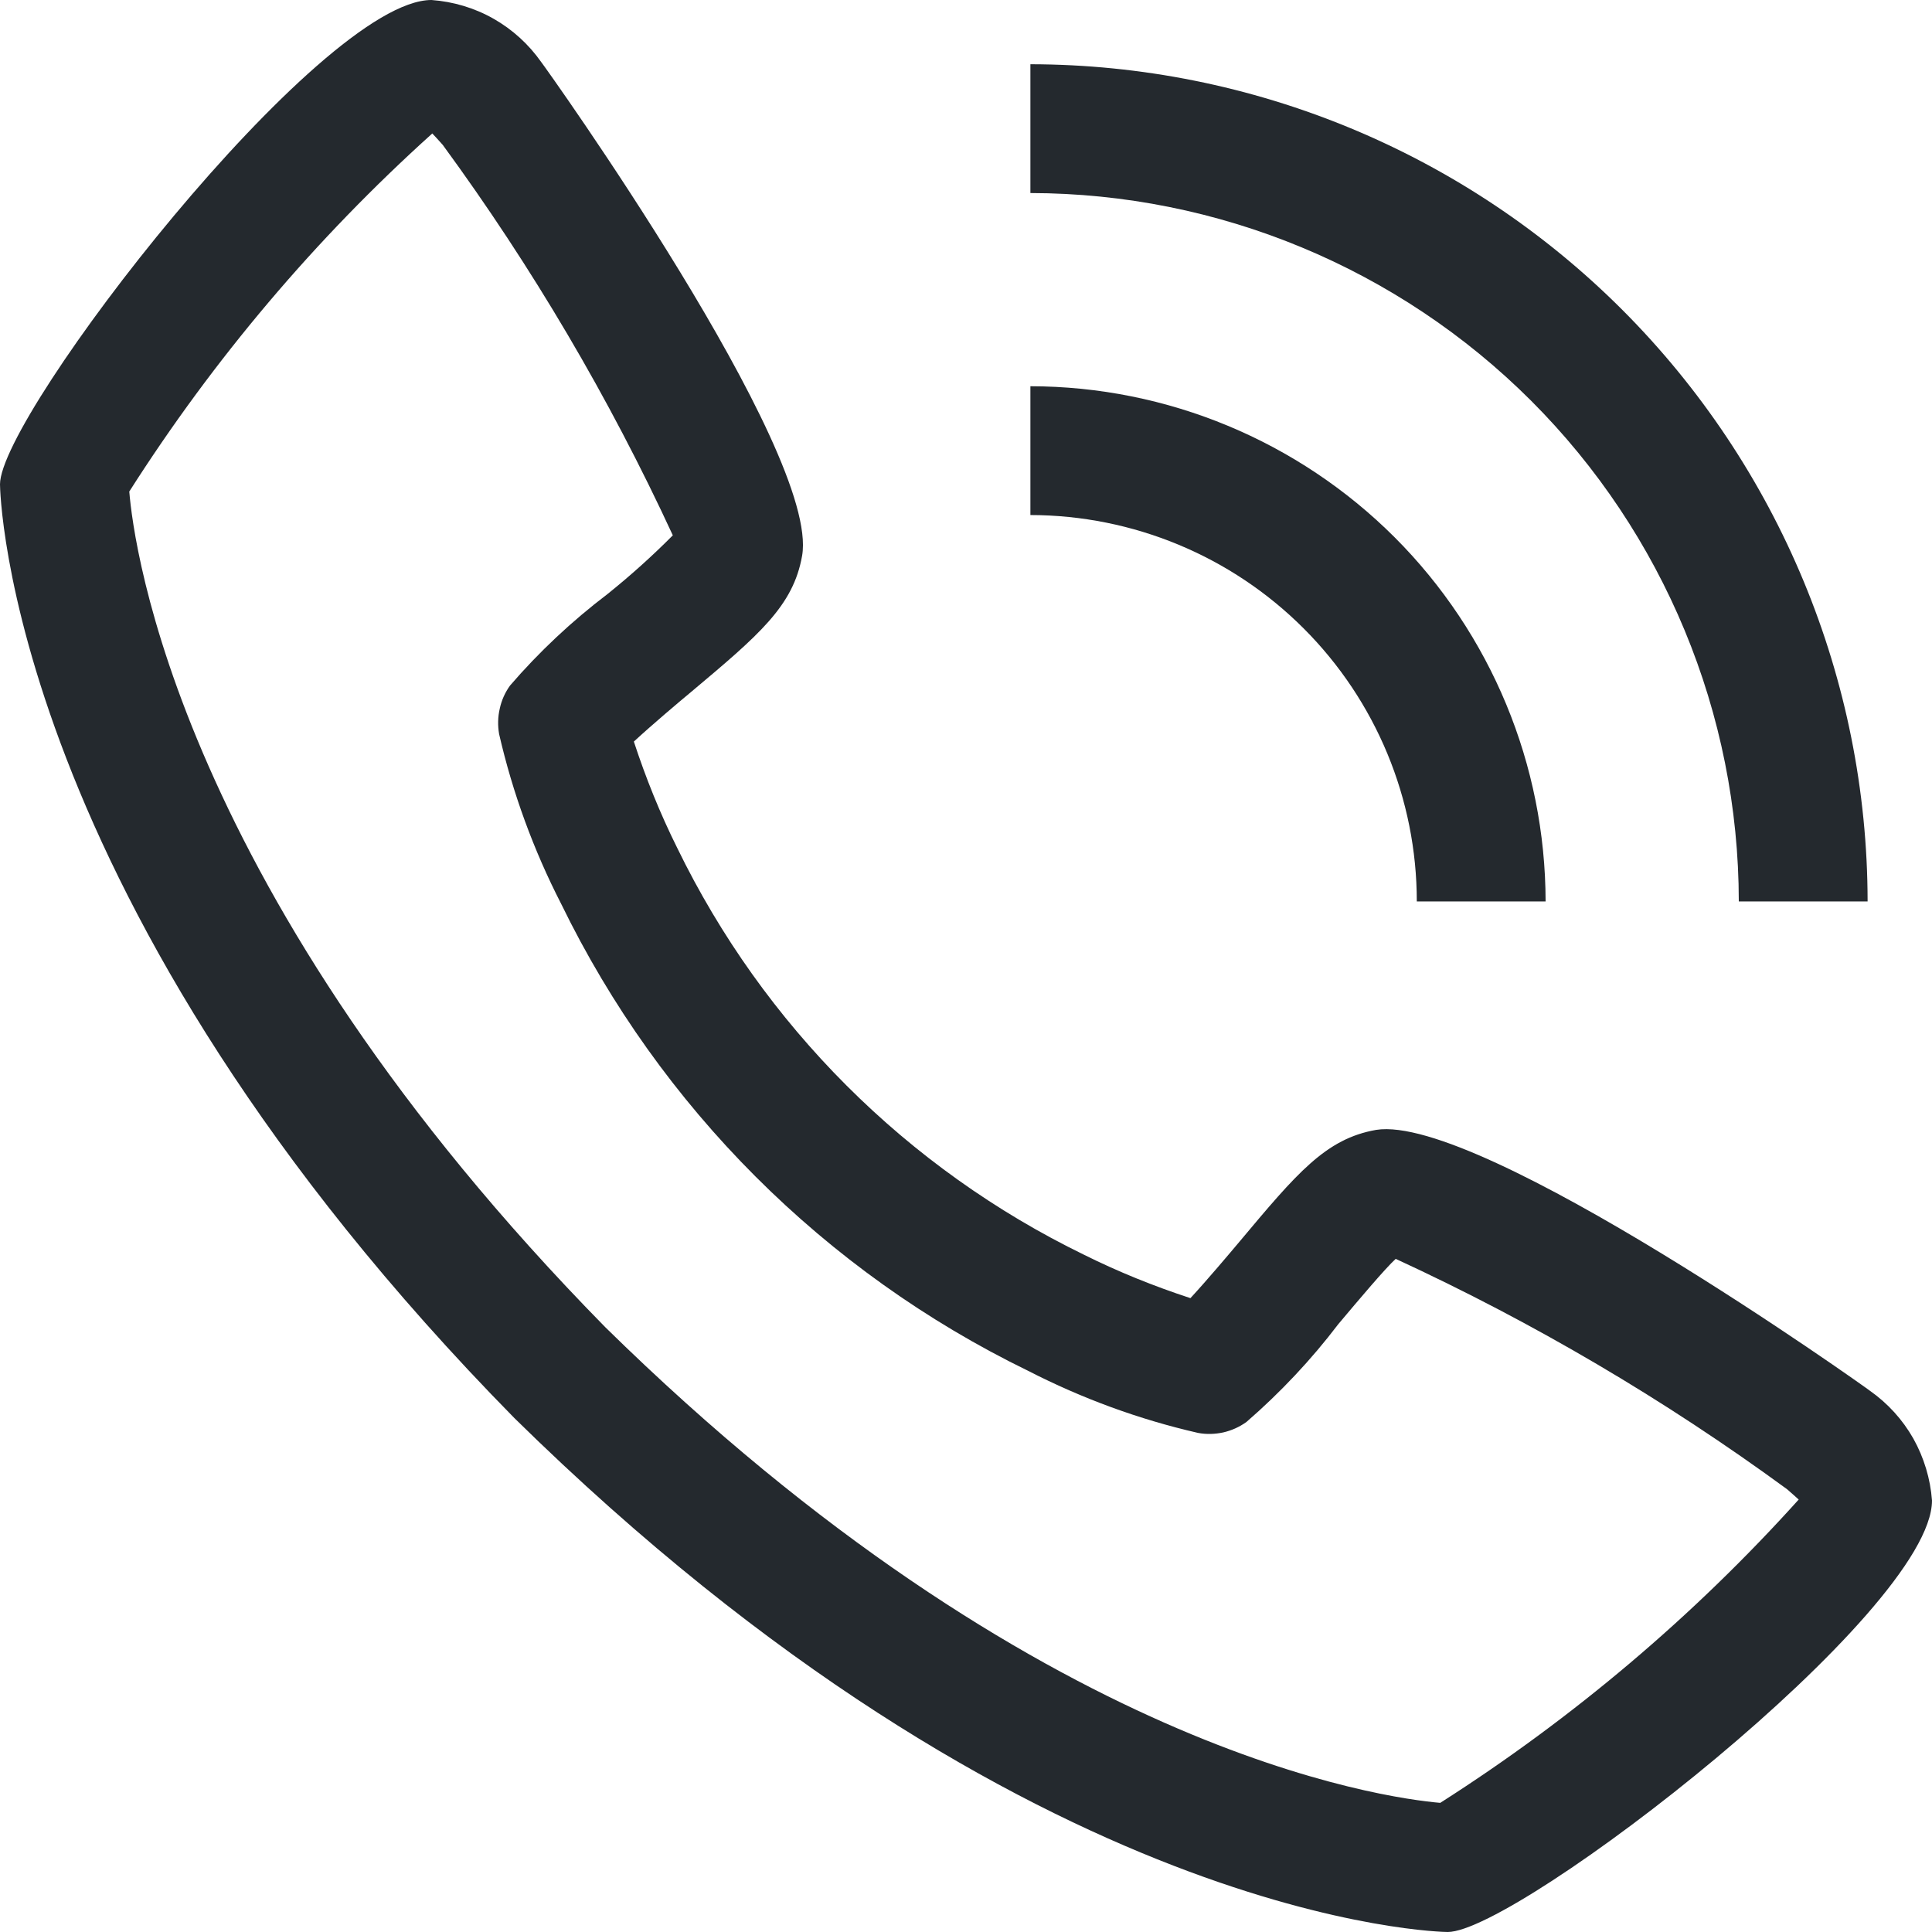 <svg width="12" height="12" viewBox="0 0 12 12" fill="none" xmlns="http://www.w3.org/2000/svg">
<path d="M11.614 8.638C11.593 8.62 9.194 6.914 8.547 7.018C8.234 7.073 8.056 7.286 7.698 7.713C7.64 7.782 7.502 7.946 7.394 8.063C7.168 7.989 6.947 7.9 6.734 7.794C5.632 7.258 4.742 6.368 4.206 5.266C4.1 5.053 4.011 4.832 3.937 4.606C4.054 4.498 4.219 4.359 4.29 4.3C4.714 3.944 4.927 3.765 4.982 3.452C5.095 2.805 3.38 0.407 3.362 0.386C3.284 0.275 3.183 0.183 3.065 0.116C2.947 0.049 2.815 0.01 2.68 0C1.985 0 0 2.574 0 3.008C0 3.034 0.036 5.595 3.195 8.808C6.405 11.964 8.966 12 8.992 12C9.425 12 12 10.015 12 9.32C11.99 9.185 11.95 9.053 11.884 8.935C11.817 8.817 11.725 8.716 11.614 8.638ZM8.947 11.198C8.6 11.168 6.448 10.884 3.76 8.244C1.107 5.543 0.83 3.387 0.803 3.053C1.327 2.23 1.96 1.482 2.685 0.829C2.701 0.845 2.722 0.869 2.75 0.9C3.306 1.659 3.784 2.471 4.179 3.325C4.051 3.454 3.915 3.576 3.773 3.69C3.552 3.858 3.349 4.048 3.168 4.258C3.137 4.301 3.115 4.35 3.104 4.402C3.092 4.453 3.091 4.507 3.1 4.559C3.184 4.925 3.314 5.28 3.486 5.615C4.101 6.878 5.122 7.899 6.385 8.514C6.72 8.686 7.074 8.816 7.441 8.9C7.493 8.91 7.547 8.908 7.598 8.897C7.65 8.885 7.699 8.863 7.742 8.832C7.952 8.65 8.144 8.446 8.312 8.225C8.438 8.075 8.606 7.876 8.669 7.819C9.525 8.214 10.339 8.693 11.1 9.25C11.133 9.278 11.156 9.3 11.172 9.314C10.519 10.039 9.77 10.672 8.947 11.197V11.198Z" fill="#24292E"/>
<path d="M8.8 5.599H9.6C9.599 4.751 9.262 3.937 8.662 3.337C8.062 2.738 7.249 2.4 6.4 2.399V3.199C7.037 3.2 7.647 3.453 8.097 3.903C8.547 4.353 8.8 4.963 8.8 5.599Z" fill="#24292E"/>
<path d="M10.8 5.599H11.6C11.599 4.221 11.05 2.899 10.076 1.924C9.101 0.949 7.779 0.401 6.4 0.399V1.199C7.567 1.201 8.685 1.665 9.51 2.489C10.335 3.314 10.799 4.433 10.8 5.599Z" fill="#24292E"/>
</svg>
